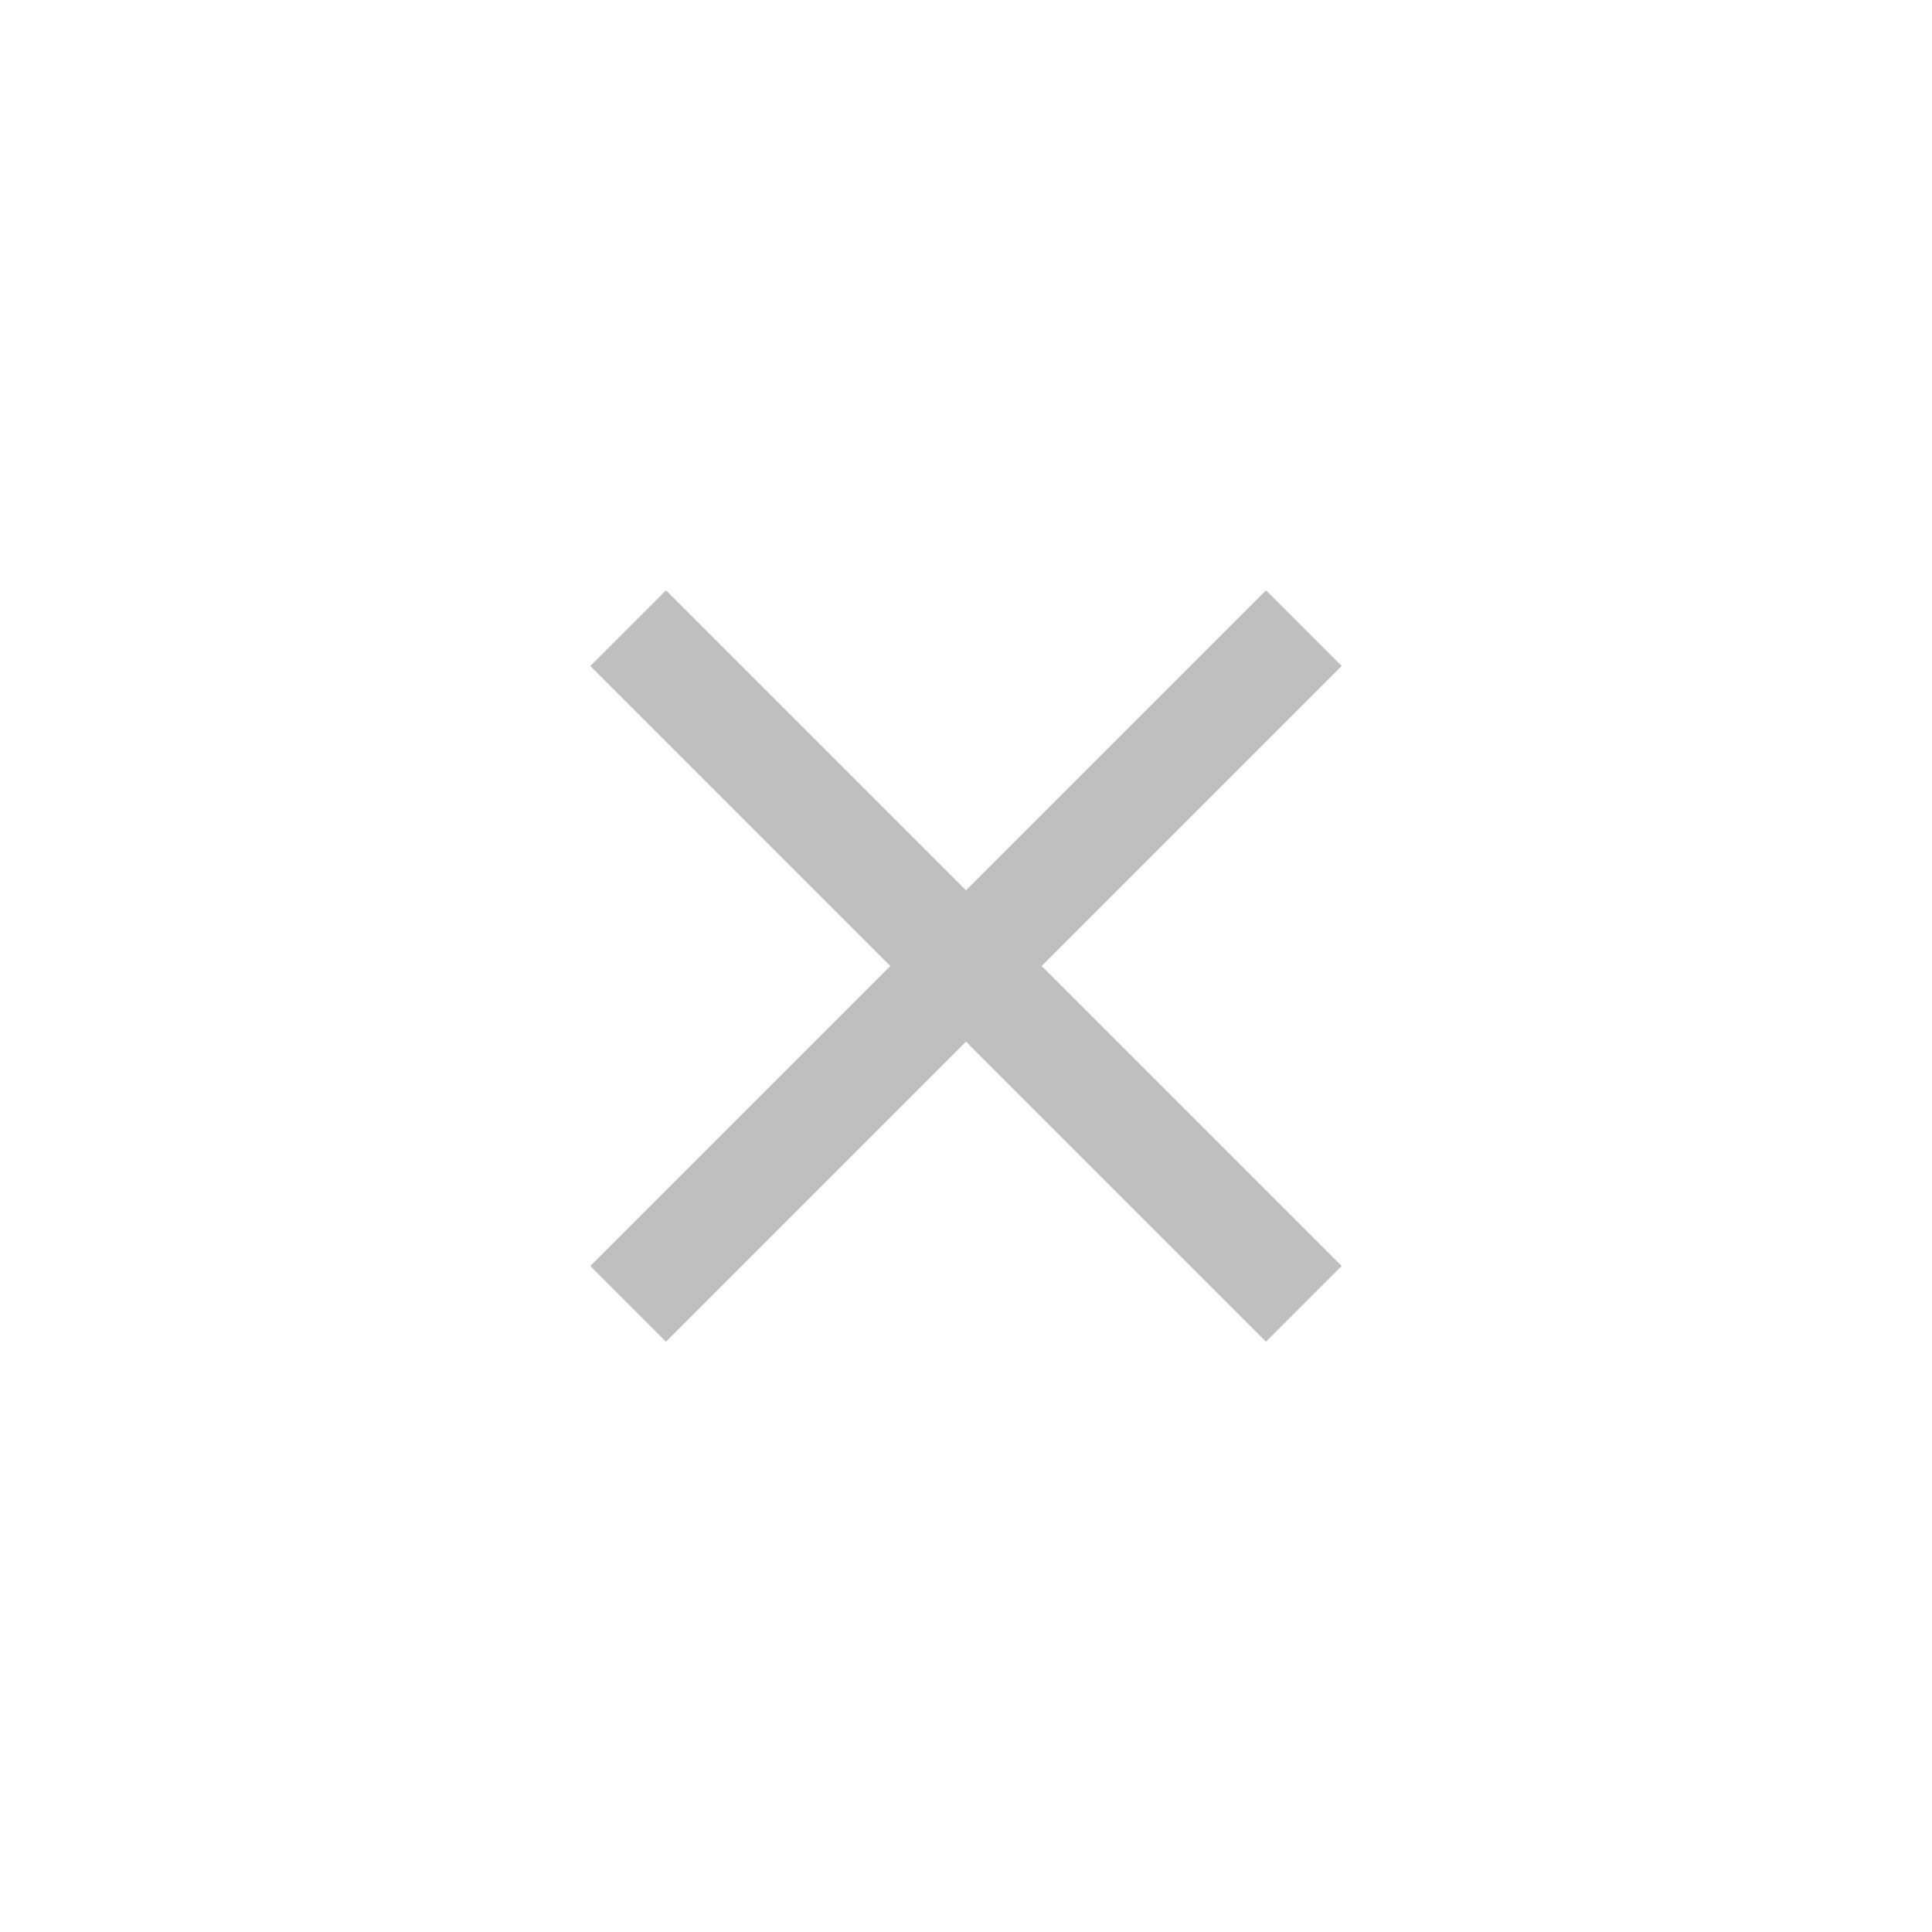 <svg width="24" height="24" xmlns="http://www.w3.org/2000/svg"><g fill="none" fill-rule="evenodd"><path fill="#BFBFBF" fill-rule="nonzero" d="M16.667 8.273l-.94-.94L12 11.06 8.273 7.333l-.94.94L11.06 12l-3.727 3.727.94.94L12 12.94l3.727 3.727.94-.94L12.94 12z"/><path d="M0 0h24v24H0z"/></g></svg>